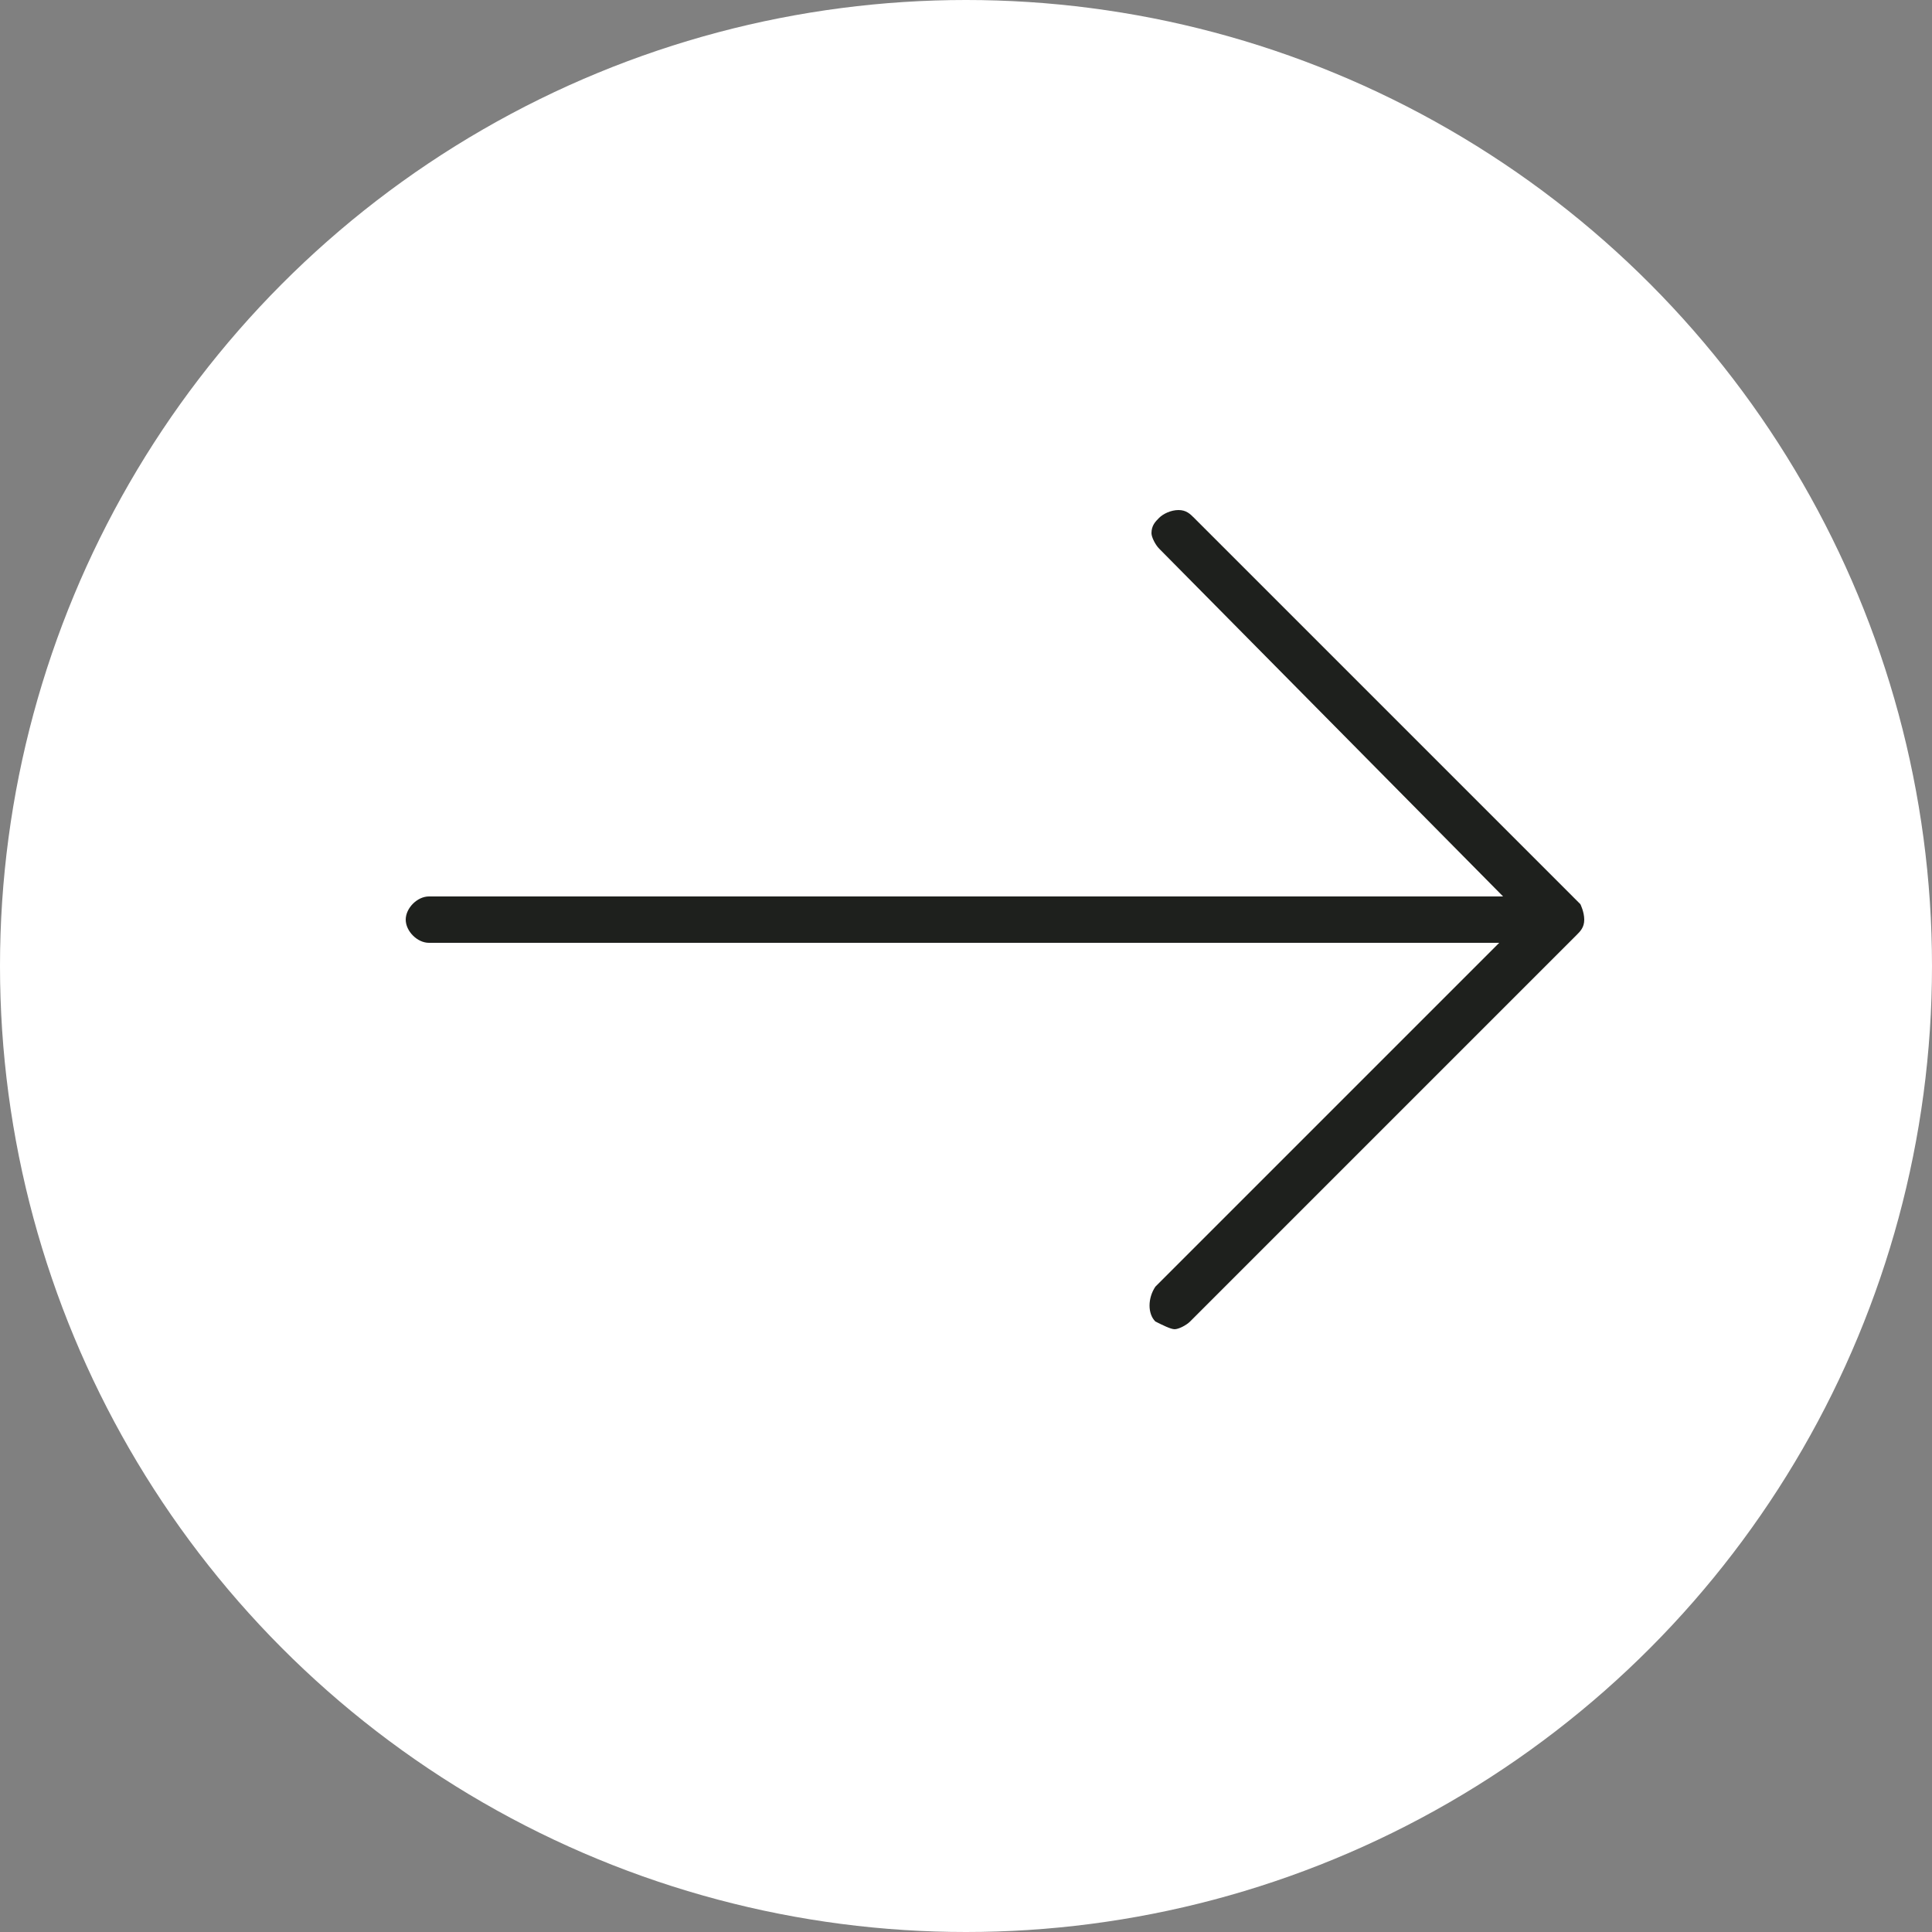 <svg id="Слой_1" xmlns="http://www.w3.org/2000/svg" viewBox="0 0 50 50">
    <rect x="0" y="0" width="50" height="50" fill="#808080" stroke="none"/>
    <style>
        .st0{fill:#fff}.st1{fill:#1e201d}
    </style>
    <circle class="st0" cx="25" cy="25" r="25"/>
    <path class="st1" d="M41 23.8c0 .2-.1.3-.2.4l-10 10c-.1.1-.3.2-.4.2s-.3-.1-.5-.2c-.2-.2-.2-.6 0-.9l8.9-8.9H11.1c-.3 0-.6-.3-.6-.6s.3-.6.6-.6h27.8l-8.9-9c-.1-.1-.2-.3-.2-.4 0-.2.1-.3.2-.4s.3-.2.5-.2.3.1.4.2l10 10s.1.2.1.4z"/>
</svg>
